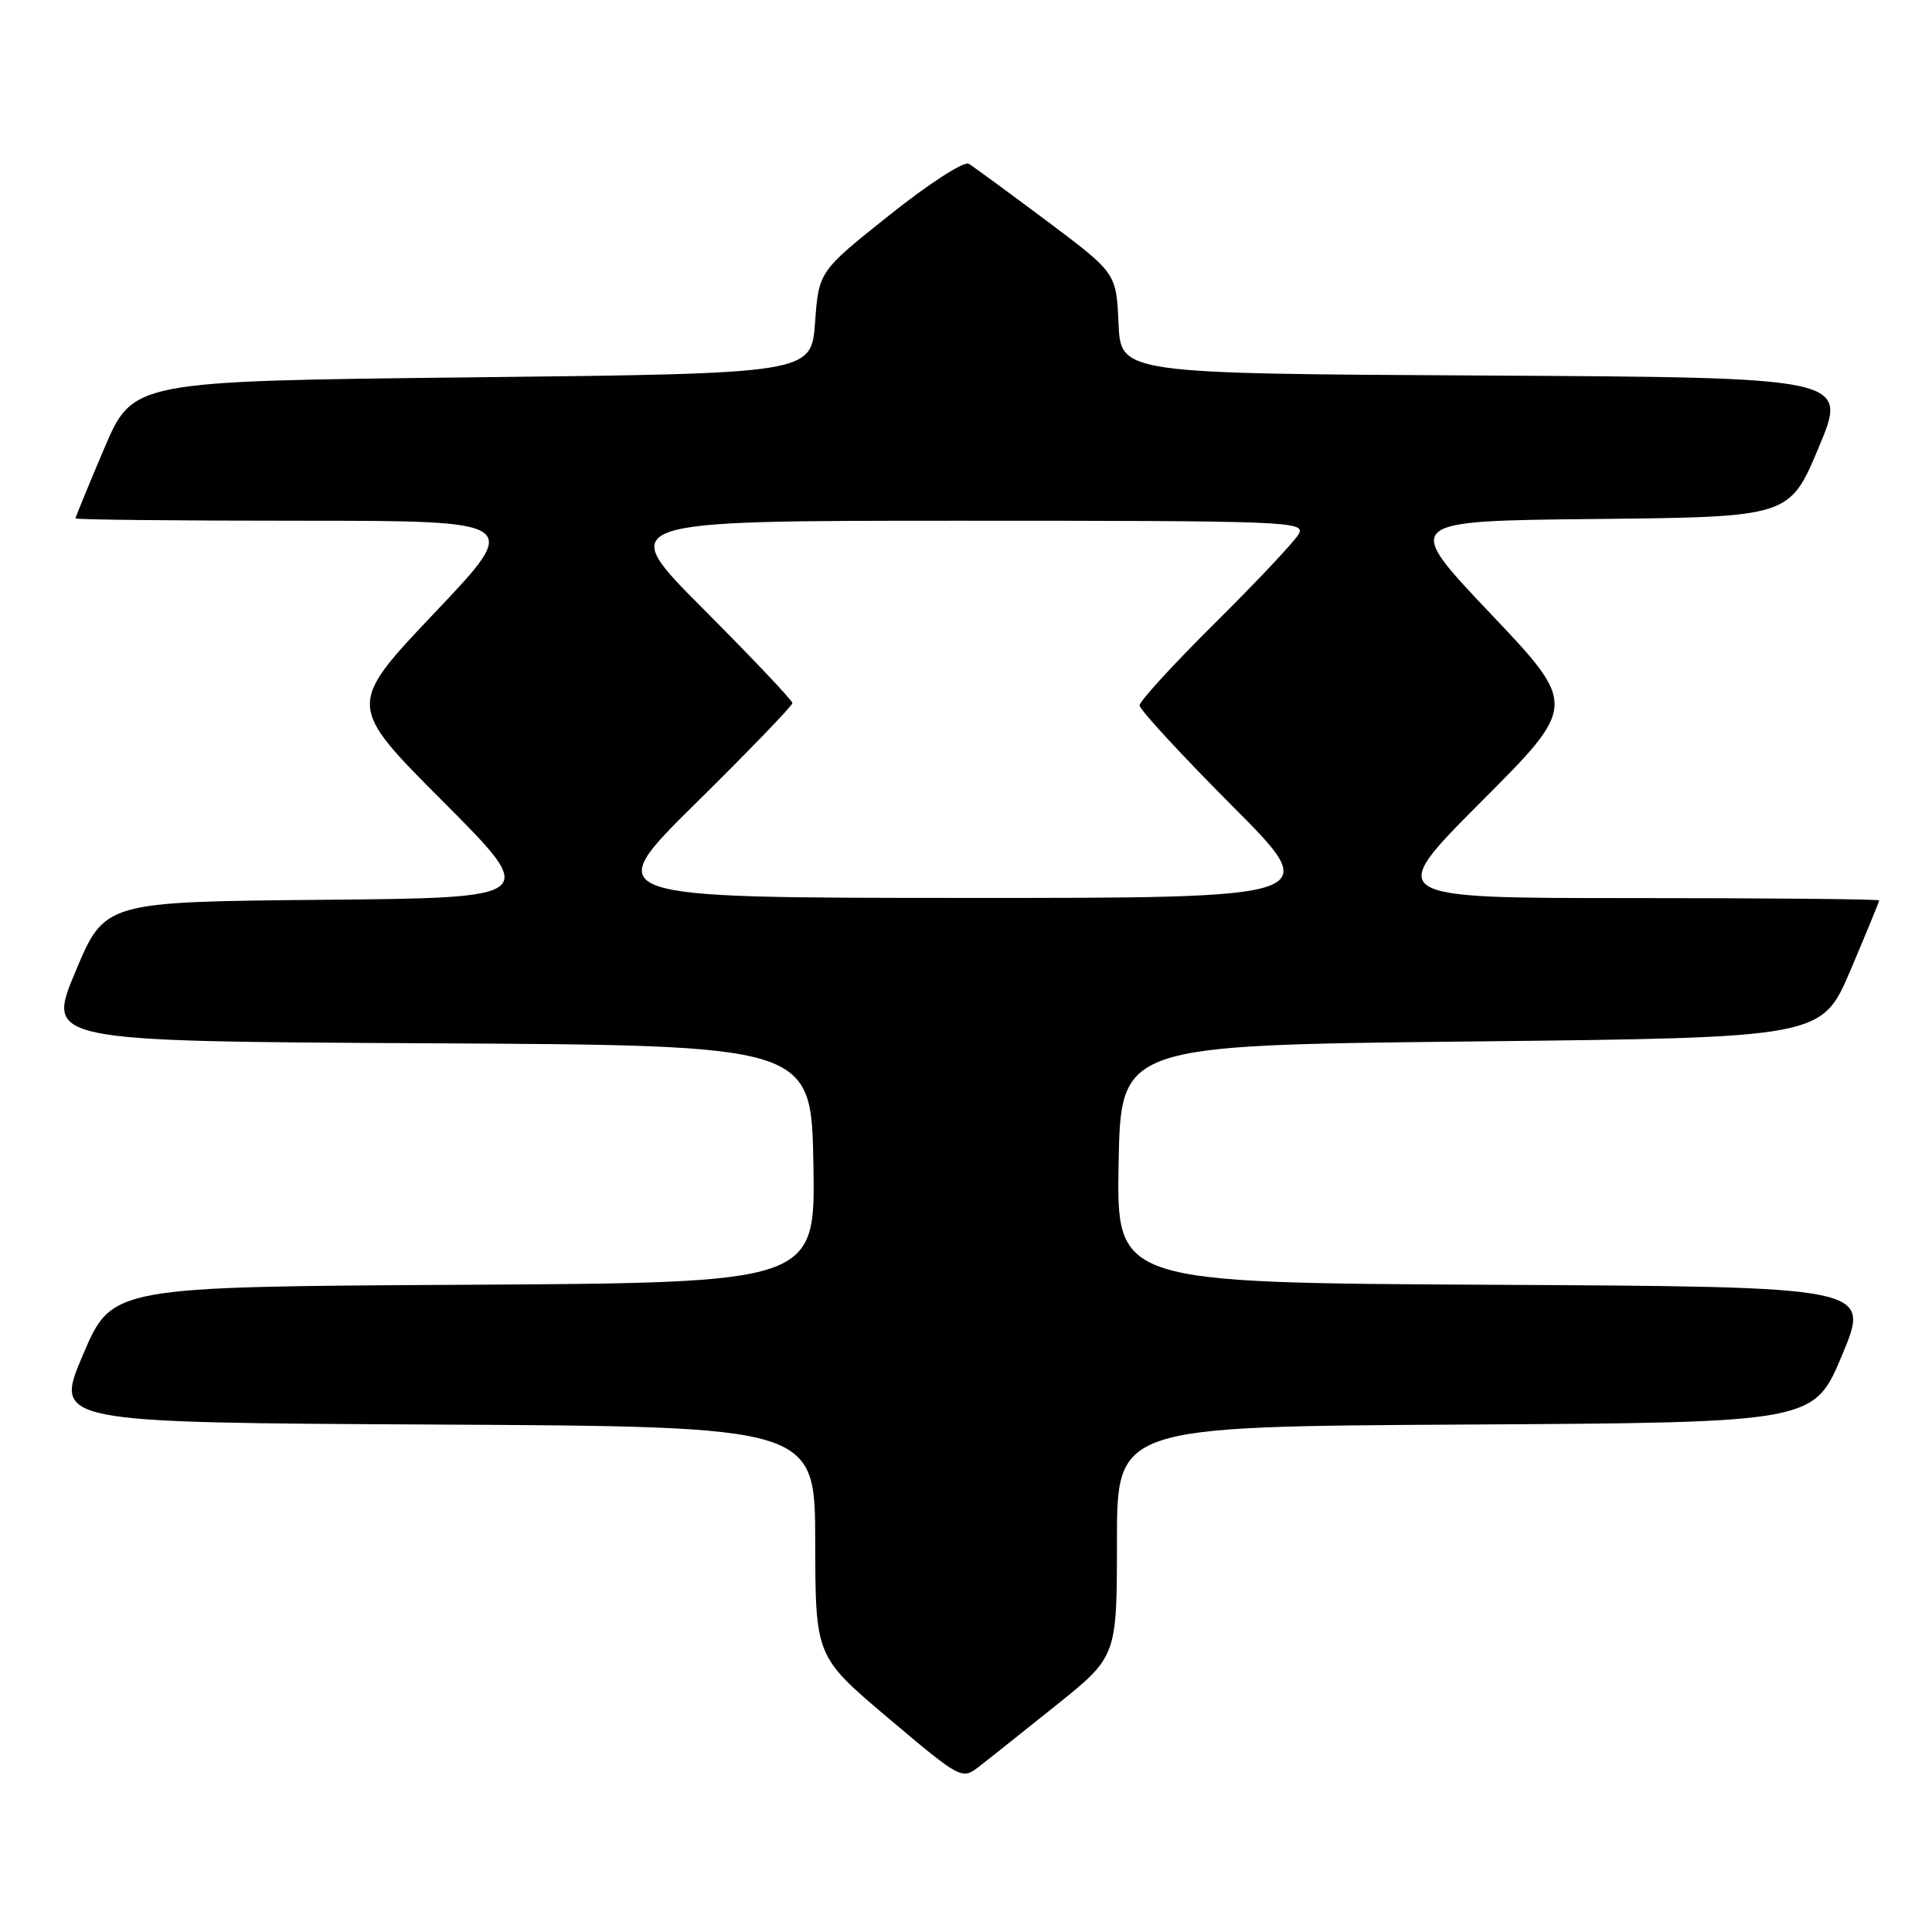 <?xml version="1.0" encoding="UTF-8" standalone="no"?>
<!DOCTYPE svg PUBLIC "-//W3C//DTD SVG 1.1//EN" "http://www.w3.org/Graphics/SVG/1.1/DTD/svg11.dtd" >
<svg xmlns="http://www.w3.org/2000/svg" xmlns:xlink="http://www.w3.org/1999/xlink" version="1.1" viewBox="0 0 256 256">
 <g >
 <path fill="currentColor"
d=" M 139.89 226.00 C 148.00 219.50 148.00 219.50 148.00 204.26 C 148.00 189.02 148.00 189.02 194.18 188.76 C 240.36 188.50 240.36 188.50 244.11 179.50 C 247.86 170.50 247.86 170.50 197.91 170.24 C 147.95 169.98 147.95 169.98 148.22 154.24 C 148.50 138.50 148.50 138.50 194.95 138.00 C 241.39 137.50 241.39 137.50 245.20 128.56 C 247.29 123.64 249.00 119.47 249.00 119.31 C 249.00 119.14 234.27 119.00 216.26 119.00 C 183.53 119.00 183.53 119.00 196.28 106.22 C 209.02 93.45 209.02 93.45 197.44 81.24 C 185.87 69.03 185.87 69.03 211.50 68.77 C 237.13 68.50 237.13 68.50 241.00 59.26 C 244.87 50.02 244.87 50.02 196.68 49.76 C 148.50 49.50 148.50 49.50 148.21 42.84 C 147.91 36.18 147.91 36.18 138.71 29.28 C 133.64 25.49 128.99 22.08 128.37 21.70 C 127.73 21.33 123.08 24.33 117.87 28.49 C 108.50 35.96 108.50 35.96 108.00 42.73 C 107.50 49.50 107.50 49.50 62.55 50.00 C 17.61 50.50 17.61 50.50 13.80 59.44 C 11.71 64.36 10.00 68.53 10.00 68.69 C 10.00 68.86 23.31 69.00 39.58 69.00 C 69.17 69.00 69.17 69.00 57.57 81.22 C 45.98 93.45 45.98 93.45 58.71 106.21 C 71.44 118.97 71.44 118.97 42.66 119.23 C 13.87 119.50 13.87 119.50 10.00 128.74 C 6.13 137.98 6.13 137.98 56.82 138.24 C 107.50 138.50 107.50 138.50 107.78 154.24 C 108.05 169.98 108.05 169.98 61.45 170.24 C 14.84 170.50 14.84 170.50 11.00 179.50 C 7.16 188.50 7.16 188.50 57.58 188.76 C 108.00 189.02 108.00 189.02 108.02 204.26 C 108.05 219.50 108.05 219.50 117.73 227.68 C 127.17 235.66 127.47 235.82 129.60 234.18 C 130.80 233.26 135.43 229.57 139.89 226.00 Z  M 92.25 106.38 C 99.26 99.46 105.00 93.51 105.00 93.16 C 105.00 92.82 99.72 87.24 93.27 80.77 C 81.53 69.00 81.53 69.00 127.30 69.00 C 170.59 69.00 173.02 69.09 172.10 70.75 C 171.57 71.71 166.60 76.99 161.07 82.48 C 155.53 87.97 151.00 92.91 151.00 93.47 C 151.00 94.02 156.51 99.99 163.23 106.74 C 175.47 119.00 175.47 119.00 127.48 118.98 C 79.50 118.96 79.50 118.96 92.25 106.38 Z "/>
</g>
</svg>